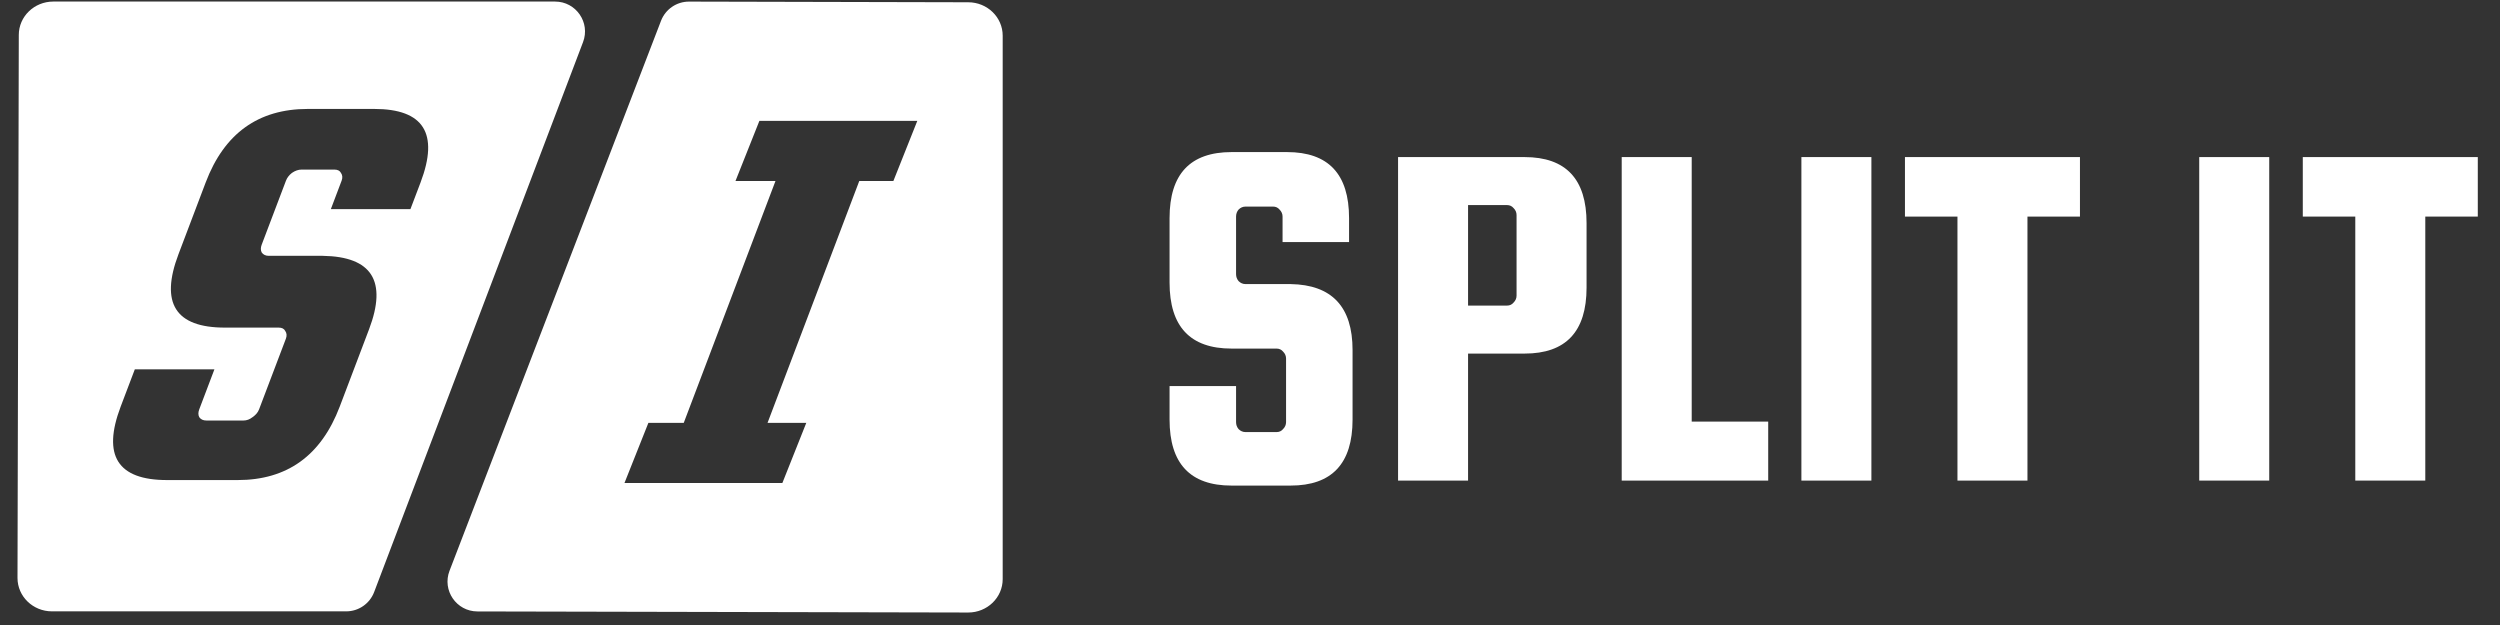 <svg width="120" height="30" viewBox="0 0 120 30" fill="none" xmlns="http://www.w3.org/2000/svg">
<rect x="0" y="0" width="120" height="30" fill="#333333" stroke="none"/>
<path d="M64.755 11.62H61.563V10.396C61.563 10.268 61.515 10.156 61.419 10.06C61.339 9.964 61.235 9.916 61.107 9.916H59.787C59.659 9.916 59.547 9.964 59.451 10.06C59.371 10.156 59.331 10.268 59.331 10.396V13.156C59.331 13.284 59.371 13.396 59.451 13.492C59.547 13.588 59.659 13.636 59.787 13.636H61.947C63.931 13.668 64.923 14.724 64.923 16.804V20.14C64.923 22.252 63.931 23.308 61.947 23.308H59.115C57.131 23.308 56.139 22.252 56.139 20.14V18.532H59.331V20.26C59.331 20.388 59.371 20.5 59.451 20.596C59.547 20.692 59.659 20.74 59.787 20.74H61.275C61.403 20.74 61.507 20.692 61.587 20.596C61.683 20.5 61.731 20.388 61.731 20.26V17.212C61.731 17.084 61.683 16.972 61.587 16.876C61.507 16.78 61.403 16.732 61.275 16.732H59.115C57.131 16.732 56.139 15.676 56.139 13.564V10.468C56.139 8.356 57.131 7.3 59.115 7.3H61.779C63.763 7.3 64.755 8.356 64.755 10.468V11.62ZM73.179 7.54C75.163 7.54 76.155 8.596 76.155 10.708V13.804C76.155 15.916 75.163 16.972 73.179 16.972H70.467V23.068H67.107V7.54H73.179ZM72.795 14.188V10.324C72.795 10.196 72.747 10.084 72.651 9.988C72.571 9.892 72.467 9.844 72.339 9.844H70.467V14.668H72.339C72.467 14.668 72.571 14.62 72.651 14.524C72.747 14.428 72.795 14.316 72.795 14.188ZM81.202 20.236H84.874V23.068H77.842V7.54H81.202V20.236ZM89.827 7.54V23.068H86.467V7.54H89.827ZM91.438 10.396V7.54H99.838V10.396H97.318V23.068H93.958V10.396H91.438Z" fill="white"/>
<path d="M108.923 7.54V23.068H105.563V7.54H108.923ZM110.534 10.396V7.54H118.934V10.396H116.414V23.068H113.054V10.396H110.534Z" fill="white"/>
<path id="logoS" fill-rule="evenodd" clip-rule="evenodd" d="M26.643 0.075C27.649 0.075 28.343 1.081 27.986 2.021L17.959 28.419C17.748 28.976 17.213 29.345 16.617 29.345H2.495C1.581 29.345 0.84 28.628 0.84 27.742L0.902 1.677C0.902 0.792 1.643 0.075 2.557 0.075H26.643ZM15.881 10.037H19.701L20.188 8.755C21.079 6.404 20.337 5.229 17.962 5.229H14.774C12.399 5.229 10.766 6.404 9.874 8.755L8.568 12.2C7.676 14.55 8.418 15.725 10.793 15.725H13.379C13.532 15.725 13.636 15.778 13.691 15.885C13.766 15.992 13.776 16.117 13.722 16.259L12.435 19.651C12.381 19.793 12.277 19.918 12.121 20.025C11.985 20.132 11.84 20.185 11.687 20.185H9.906C9.753 20.185 9.639 20.132 9.564 20.025C9.509 19.918 9.509 19.793 9.563 19.651L10.292 17.728H6.471L5.792 19.517C4.901 21.868 5.643 23.043 8.018 23.043H11.408C13.782 23.043 15.415 21.868 16.307 19.517L17.715 15.805C18.593 13.491 17.851 12.316 15.49 12.28H12.904C12.751 12.28 12.637 12.226 12.563 12.12C12.507 12.013 12.507 11.888 12.561 11.746L13.726 8.674C13.78 8.532 13.875 8.407 14.011 8.301C14.166 8.194 14.321 8.14 14.474 8.14H16.054C16.207 8.14 16.311 8.194 16.367 8.301C16.441 8.407 16.451 8.532 16.397 8.674L15.881 10.037Z" fill="white"/>
<path id="logoI" fill-rule="evenodd" clip-rule="evenodd" d="M48.129 27.799C48.129 28.684 47.389 29.401 46.474 29.401L22.915 29.349C21.908 29.347 21.216 28.337 21.577 27.398L31.729 0.998C31.943 0.442 32.477 0.076 33.073 0.077L46.474 0.109C47.389 0.109 48.129 0.827 48.129 1.712V27.799ZM31.123 20.297H32.82L37.223 8.688H35.303L36.45 5.803H44.03L42.882 8.688H41.245L36.842 20.297H38.702L37.554 23.183H29.975L31.123 20.297Z" fill="white"/>
</svg>
